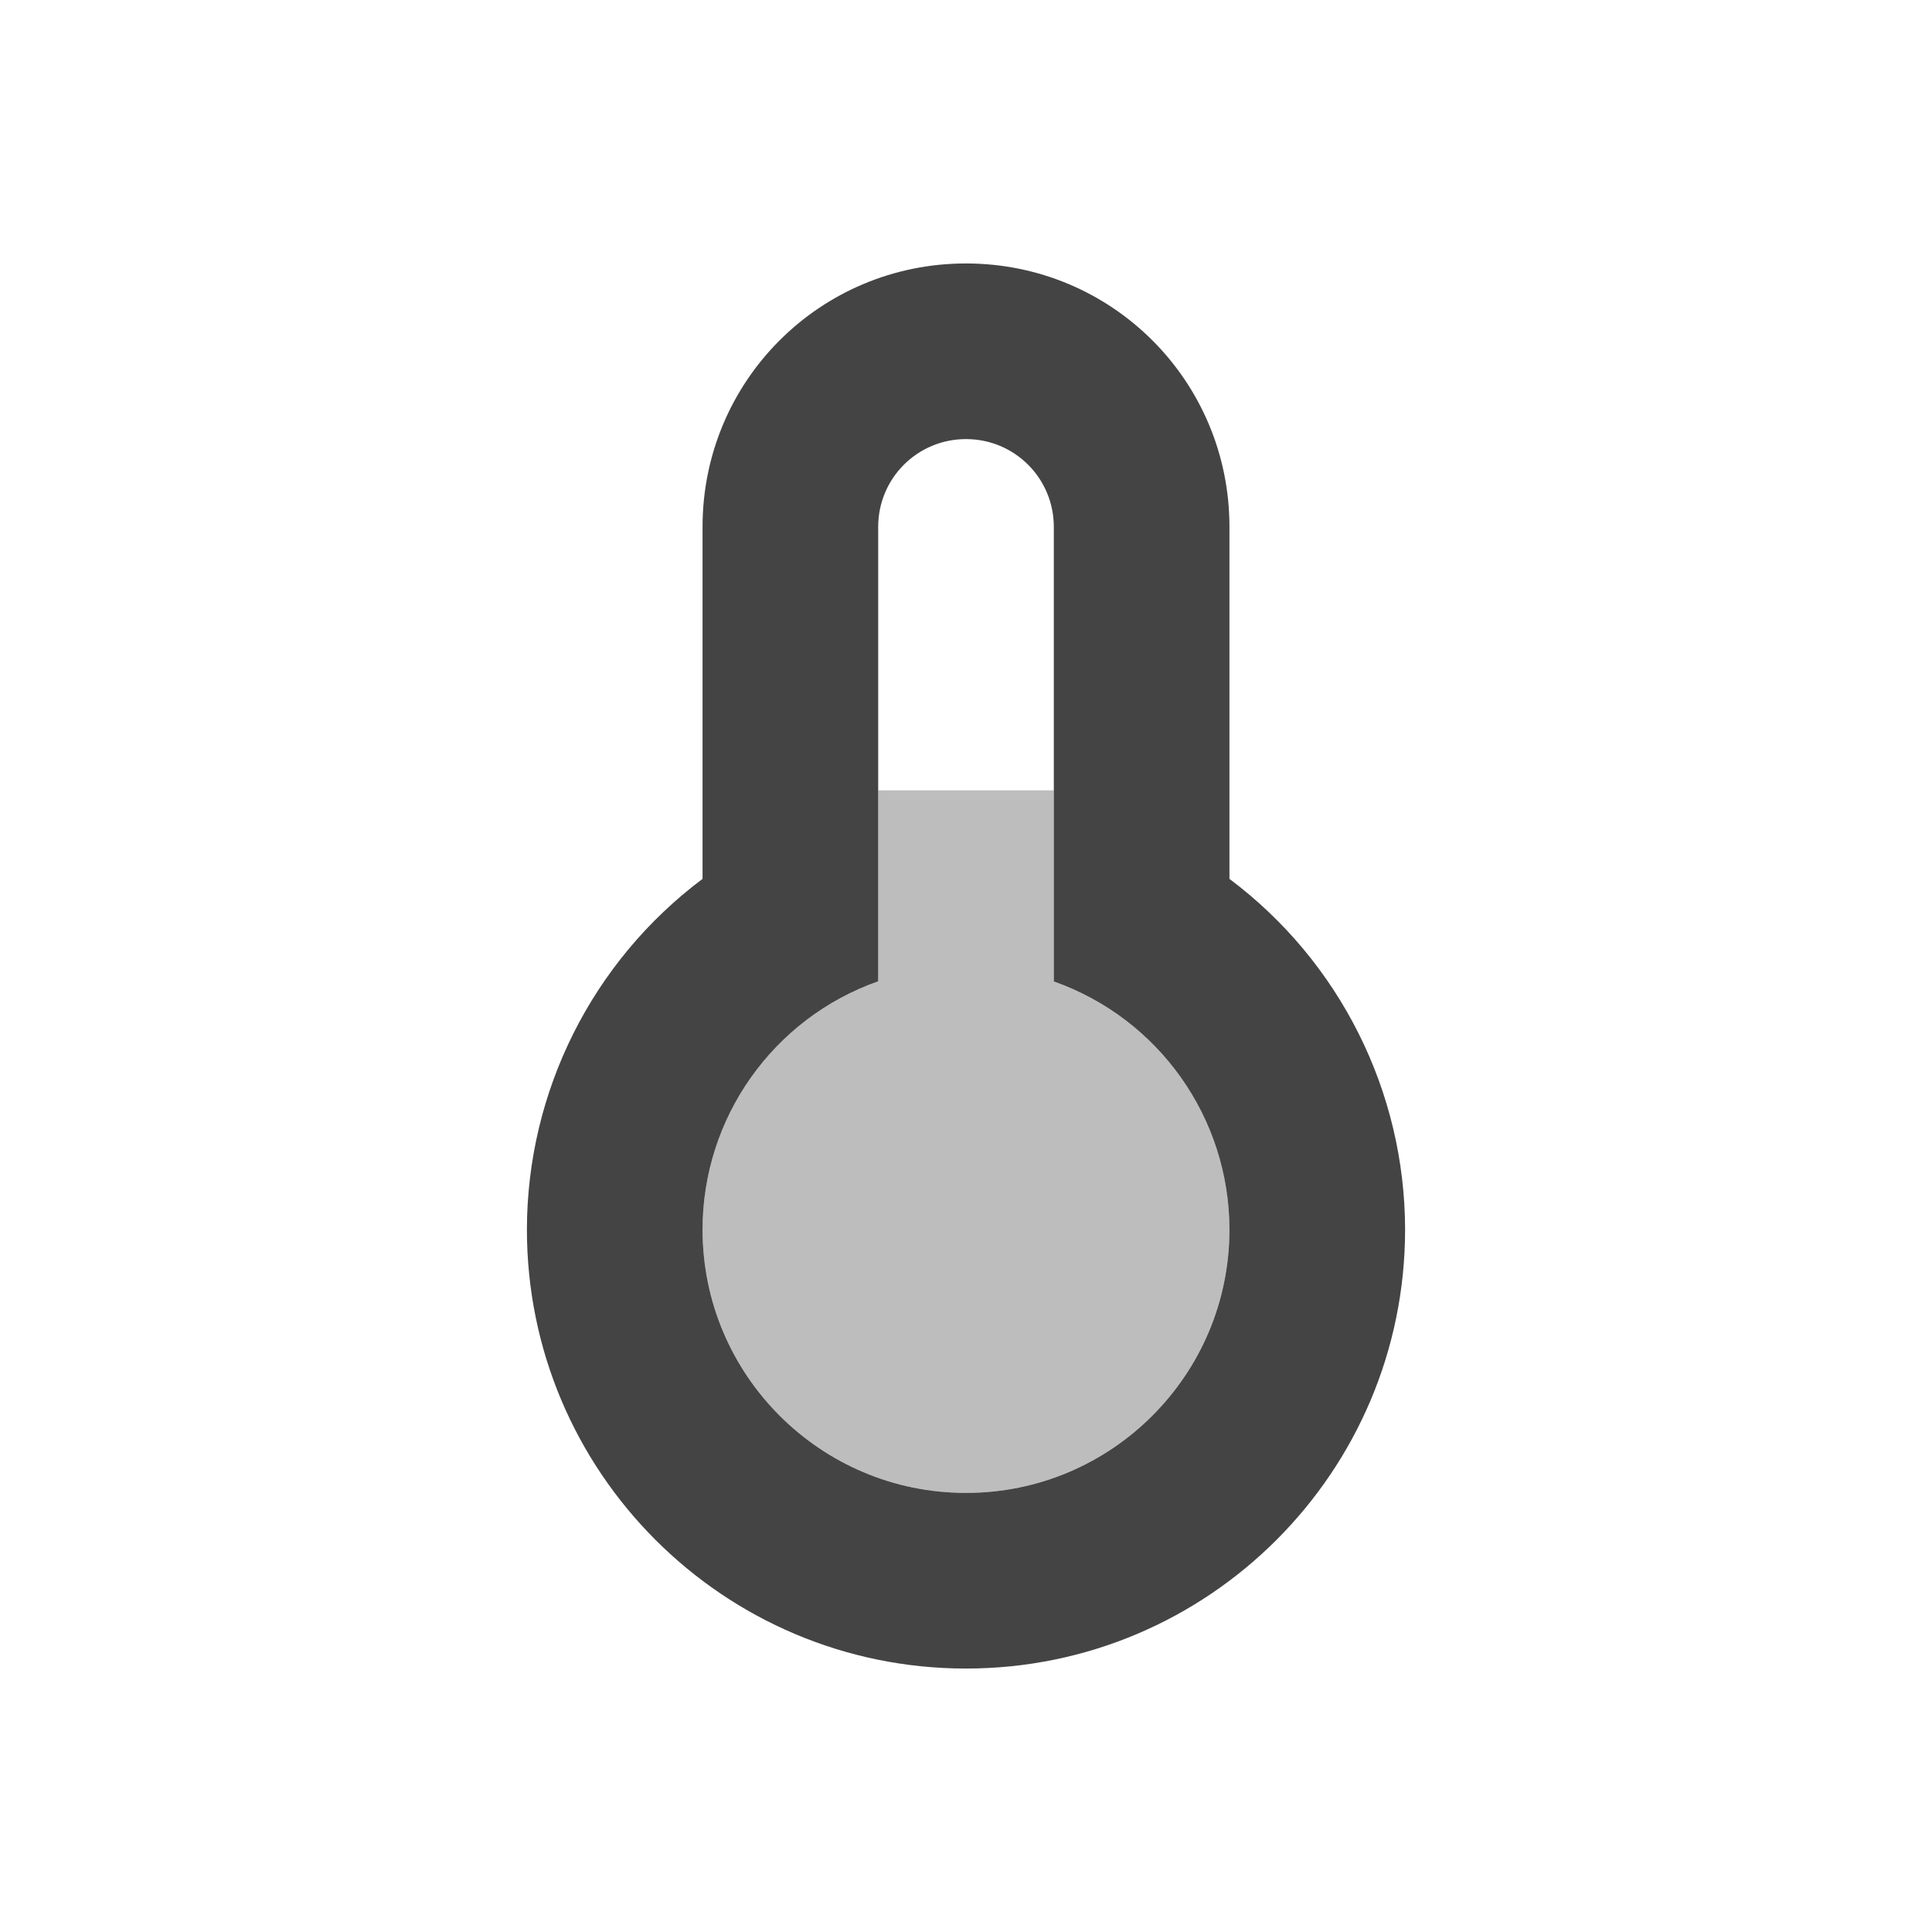 <svg xmlns="http://www.w3.org/2000/svg" width="22" height="22" version="1.1">
 <defs>
  <style id="current-color-scheme" type="text/css">
   .ColorScheme-Text { color:#444444; } .ColorScheme-Highlight { color:#4285f4; } .ColorScheme-NeutralText { color:#ff9800; } .ColorScheme-PositiveText { color:#4caf50; } .ColorScheme-NegativeText { color:#f44336; }
  </style>
 </defs>
 <path style="fill:currentColor" class="ColorScheme-Text" d="M 11,3 C 9.338,3 8,4.338 8,6 v 4.008 C 6.743,10.95 6.002,12.429 6,14 c 0,2.761 2.239,5 5,5 2.761,0 5,-2.239 5,-5 -0.002,-1.571 -0.743,-3.05 -2,-3.992 V 6 C 14,4.338 12.662,3 11,3 Z m 0,2 c 0.554,0 1,0.446 1,1 v 5.176 c 1.197,0.423 1.998,1.554 2,2.824 0,1.657 -1.343,3 -3,3 -1.657,0 -3,-1.343 -3,-3 10e-4,-1.27 0.802,-2.403 2,-2.826 V 6 c 0,-0.554 0.446,-1 1,-1 z"/>
 <path style="opacity:0.35;fill:currentColor" class="ColorScheme-Text" d="m 10,9 v 2.174 A 3,3 0 0 0 8,14 a 3,3 0 0 0 3,3 3,3 0 0 0 3,-3 3,3 0 0 0 -2,-2.824 V 9 Z"/>
</svg>
